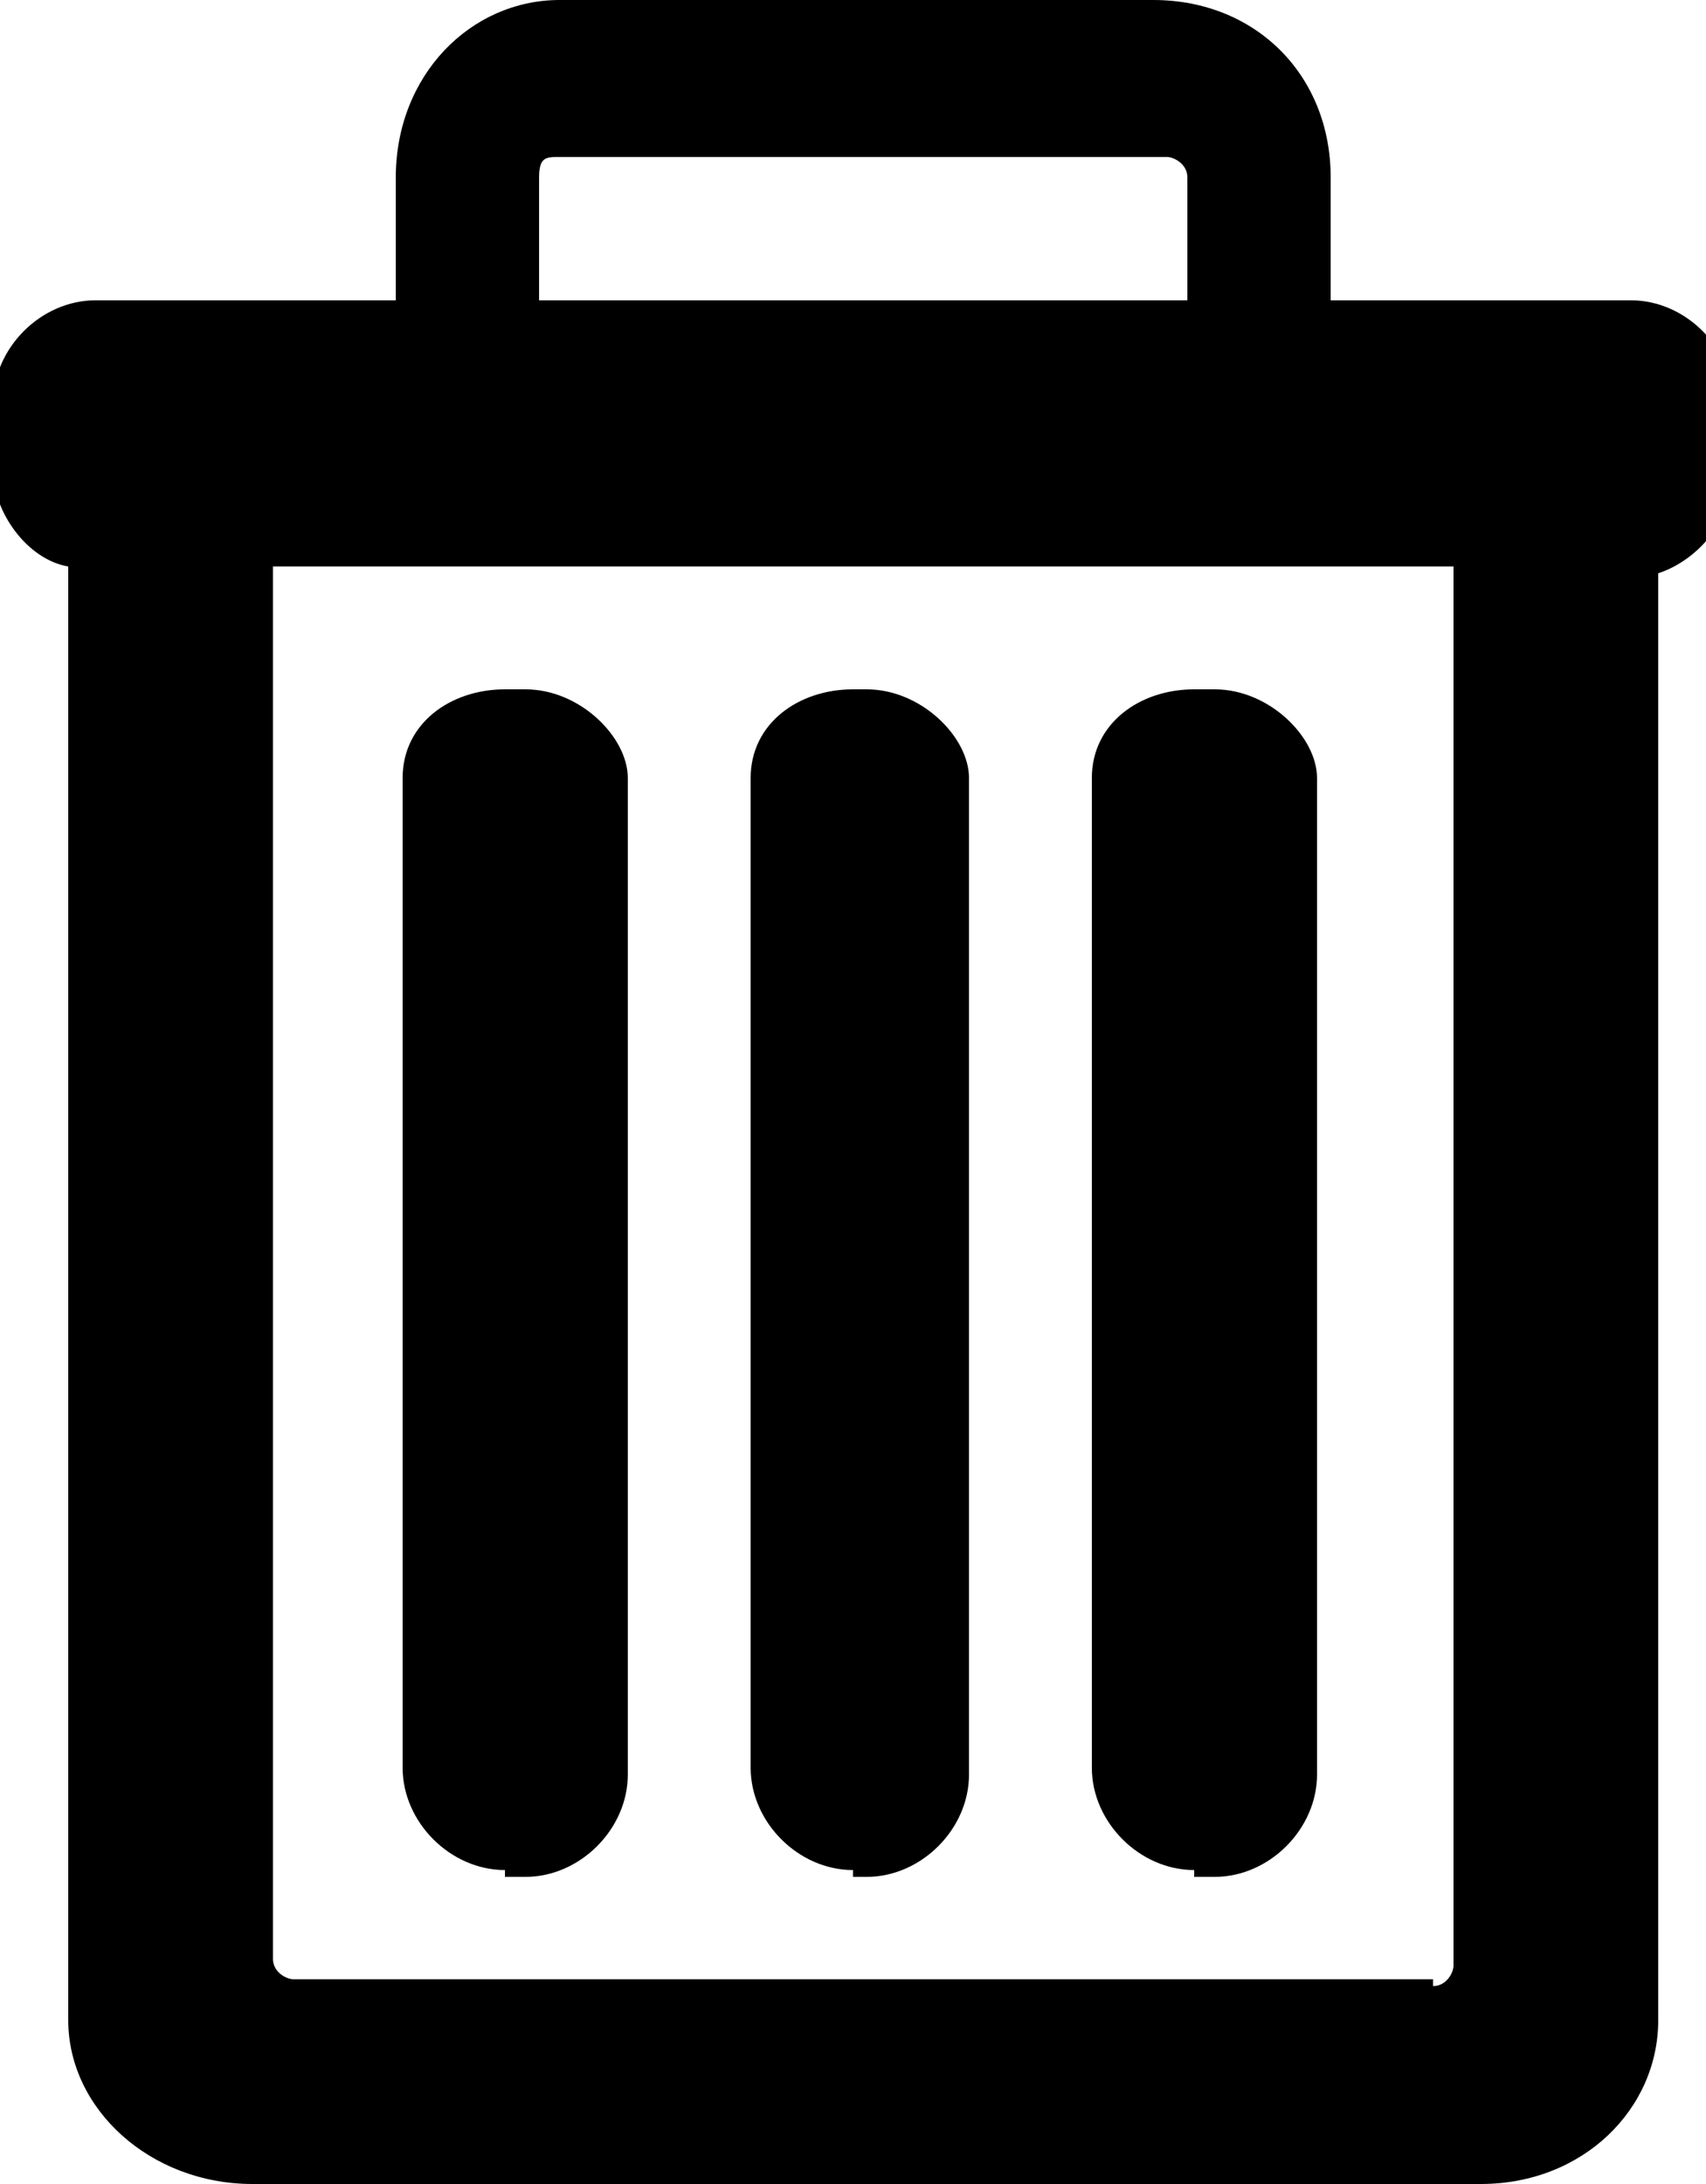 <?xml version="1.0" encoding="utf-8"?>
<!-- Generator: Adobe Illustrator 18.0.0, SVG Export Plug-In . SVG Version: 6.00 Build 0)  -->
<!DOCTYPE svg PUBLIC "-//W3C//DTD SVG 1.1//EN" "http://www.w3.org/Graphics/SVG/1.1/DTD/svg11.dtd">
<svg version="1.1" id="Ebene_1" xmlns="http://www.w3.org/2000/svg" xmlns:xlink="http://www.w3.org/1999/xlink" x="0px" y="0px"
	 viewBox="0 0 25 32" enable-background="new 0 0 25 32" xml:space="preserve">
<g id="icomoon-ignore">
	<line fill="none" stroke="#449FDB" x1="0" y1="0" x2="0" y2="0"/>
</g>
<path d="M23.9,4.4c0.8,0,1.5,0.7,1.5,1.5v1c0,0.7-0.5,1.3-1.1,1.5v21.2c0,1.3-1.1,2.4-2.6,2.4l-18,0C2.2,32,1,30.9,1,29.6V8.3
	C0.4,8.2-0.1,7.5-0.1,6.9v-1c0-0.8,0.7-1.5,1.5-1.5h4.4l0-1.8C5.8,1.1,6.9,0,8.2,0h8.7c1.5,0,2.6,1.1,2.6,2.6v1.8L23.9,4.4L23.9,4.4
	z M21,29.1c0.2,0,0.3-0.2,0.3-0.3V8.3H4v20.4c0,0.2,0.2,0.3,0.3,0.3H21z M7.4,27.4c-0.8,0-1.5-0.7-1.5-1.5V11.4
	c0-0.8,0.7-1.3,1.5-1.3h0.3c0.8,0,1.5,0.7,1.5,1.3V26c0,0.8-0.7,1.5-1.5,1.5H7.4z M8.2,2.3c-0.2,0-0.3,0-0.3,0.3v1.8h9.5V2.6
	c0-0.2-0.2-0.3-0.3-0.3H8.2z M12.5,27.4c-0.8,0-1.5-0.7-1.5-1.5V11.4c0-0.8,0.7-1.3,1.5-1.3h0.2c0.8,0,1.5,0.7,1.5,1.3V26
	c0,0.8-0.7,1.5-1.5,1.5H12.5z M17.5,27.4c-0.8,0-1.5-0.7-1.5-1.5V11.4c0-0.8,0.7-1.3,1.5-1.3h0.3c0.8,0,1.5,0.7,1.5,1.3V26
	c0,0.8-0.7,1.5-1.5,1.5H17.5z"/>
</svg>
